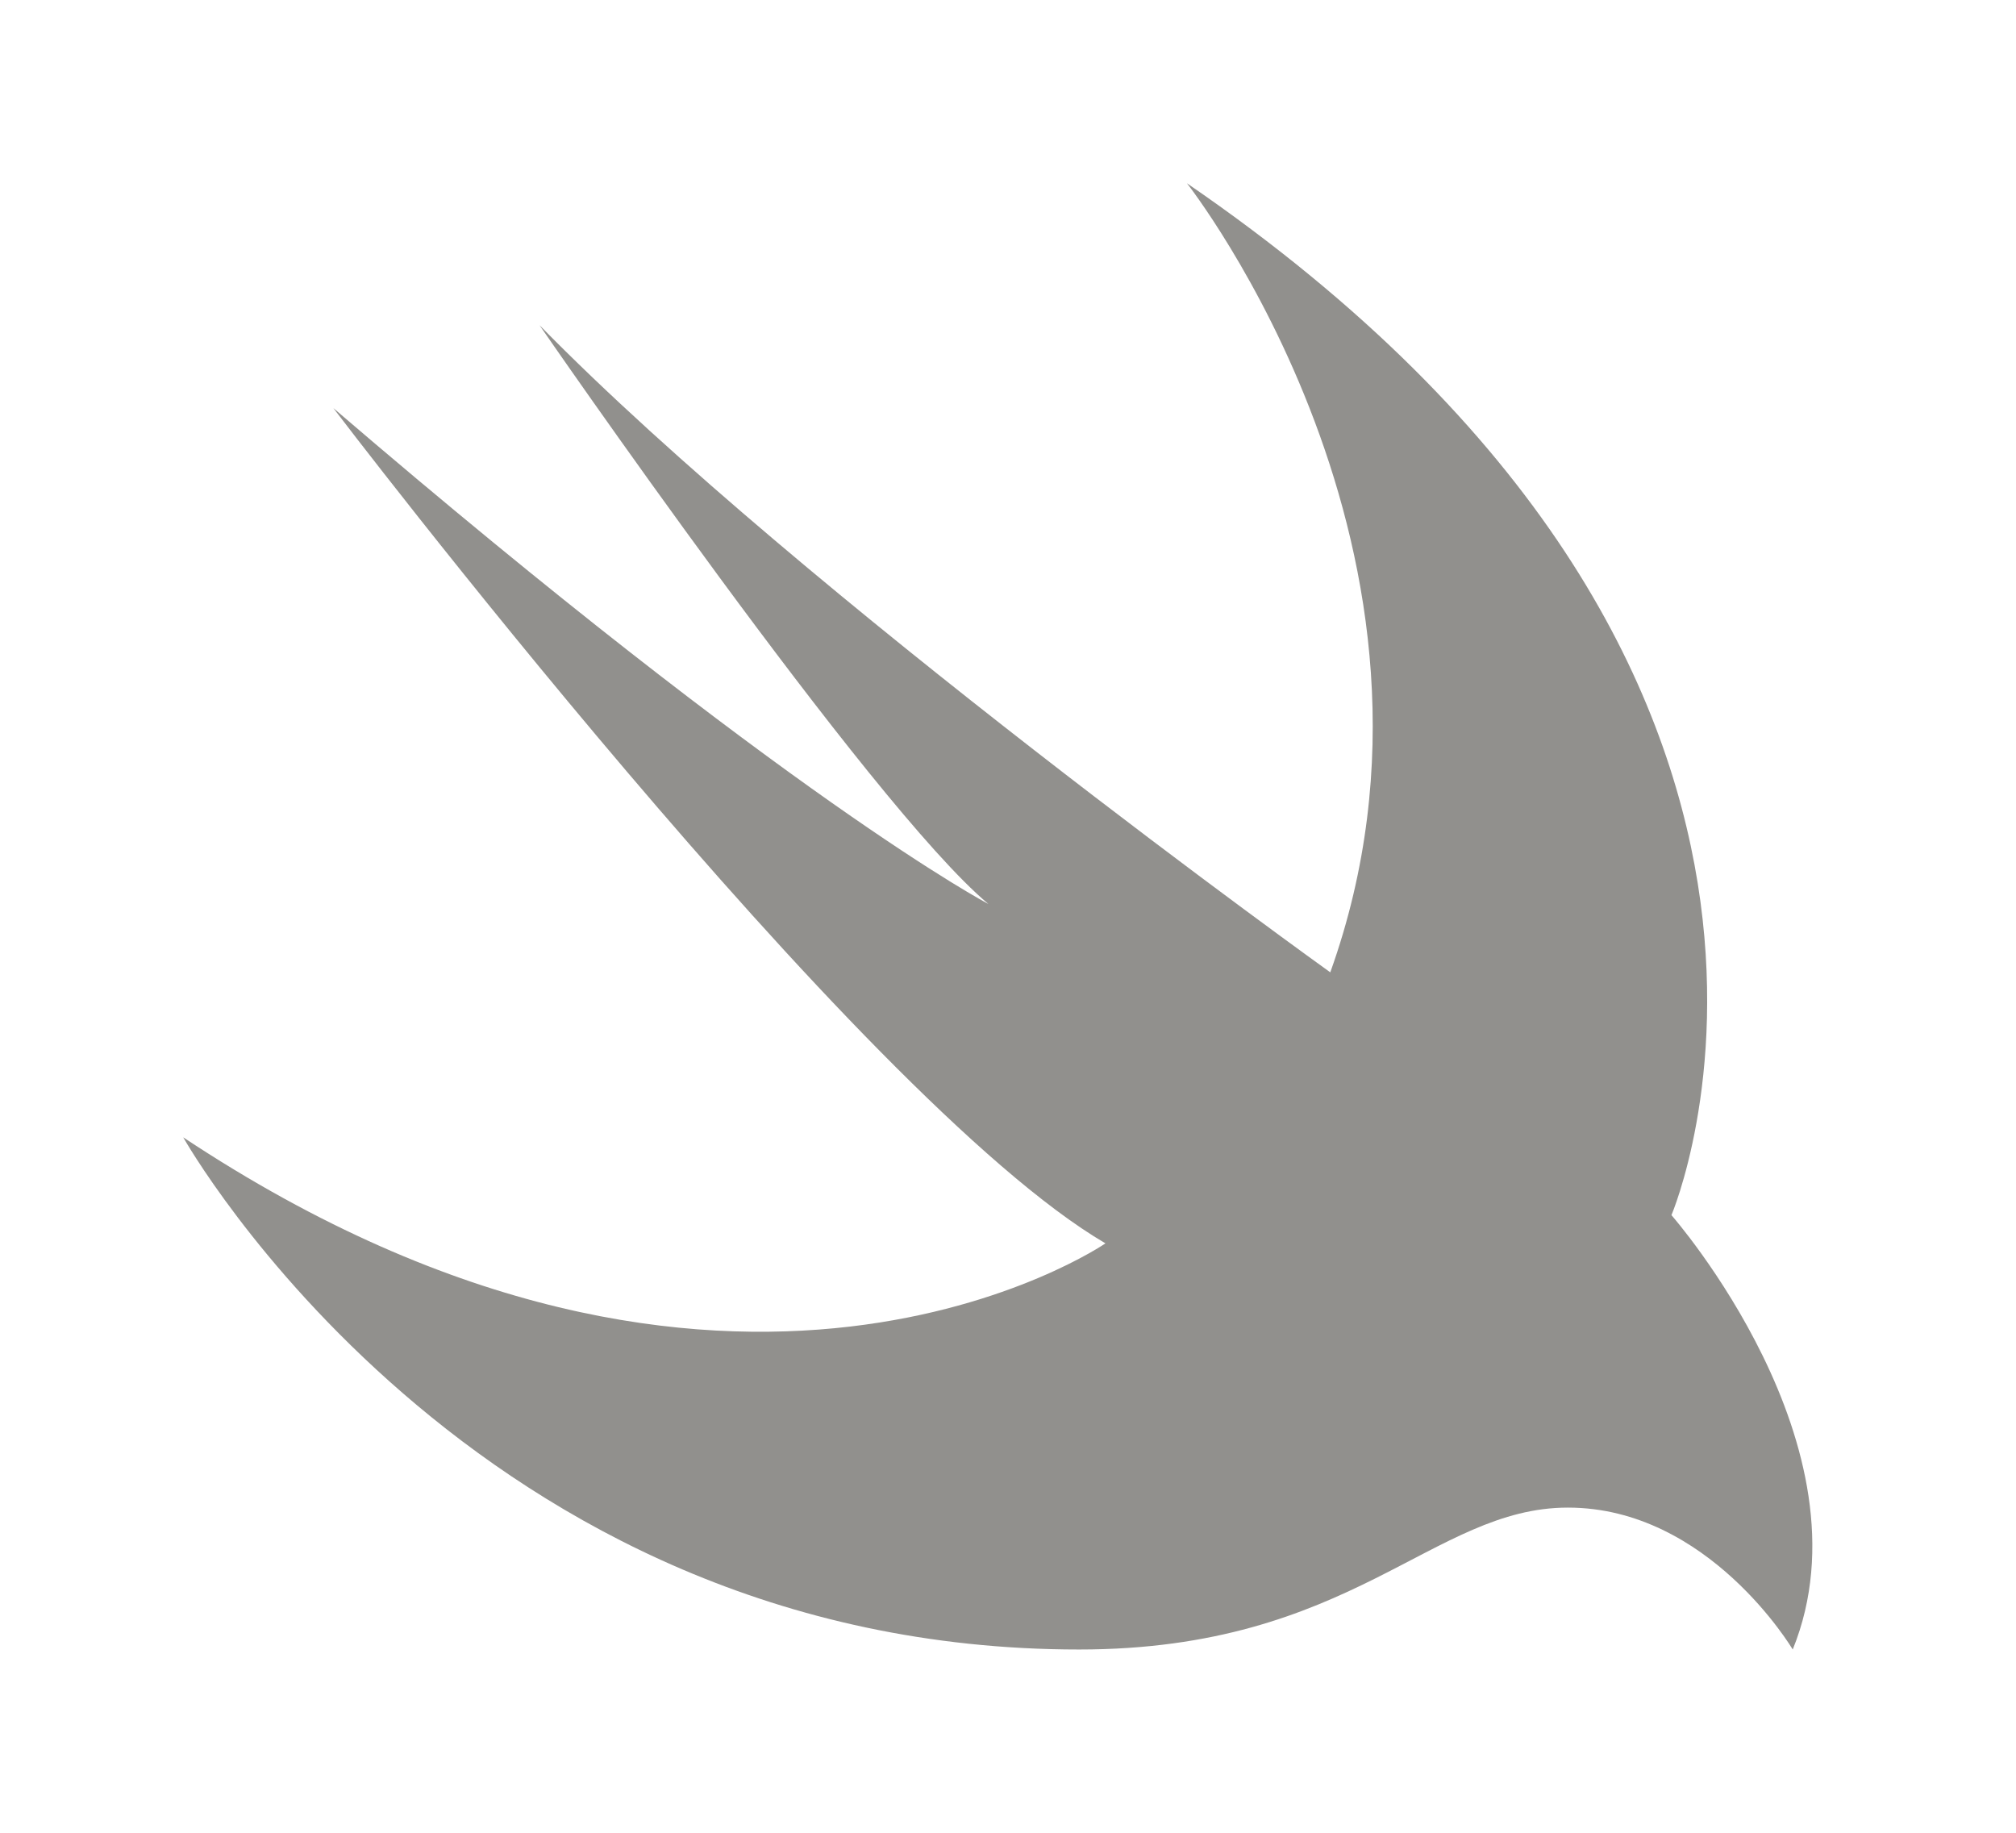 <!-- Generated by IcoMoon.io -->
<svg version="1.1" xmlns="http://www.w3.org/2000/svg" width="44" height="40" viewBox="0 0 44 40">
<title>mp-swift-</title>
<path fill="#91908d" d="M25.906 4c15.628 10.71 10.574 22.52 10.574 22.52s4.444 5.057 2.647 9.48c0 0-1.833-3.097-4.907-3.097-2.964 0-4.704 3.097-10.667 3.097-13.276 0-19.554-11.178-19.554-11.178 11.961 7.93 20.128 2.314 20.128 2.314-5.388-3.153-16.852-18.23-16.852-18.23 9.982 8.564 14.297 10.823 14.297 10.823-2.574-2.146-9.797-12.632-9.797-12.632 5.778 5.897 17.259 14.124 17.259 14.124 3.26-9.105-3.129-17.222-3.129-17.222z"></path>
</svg>
